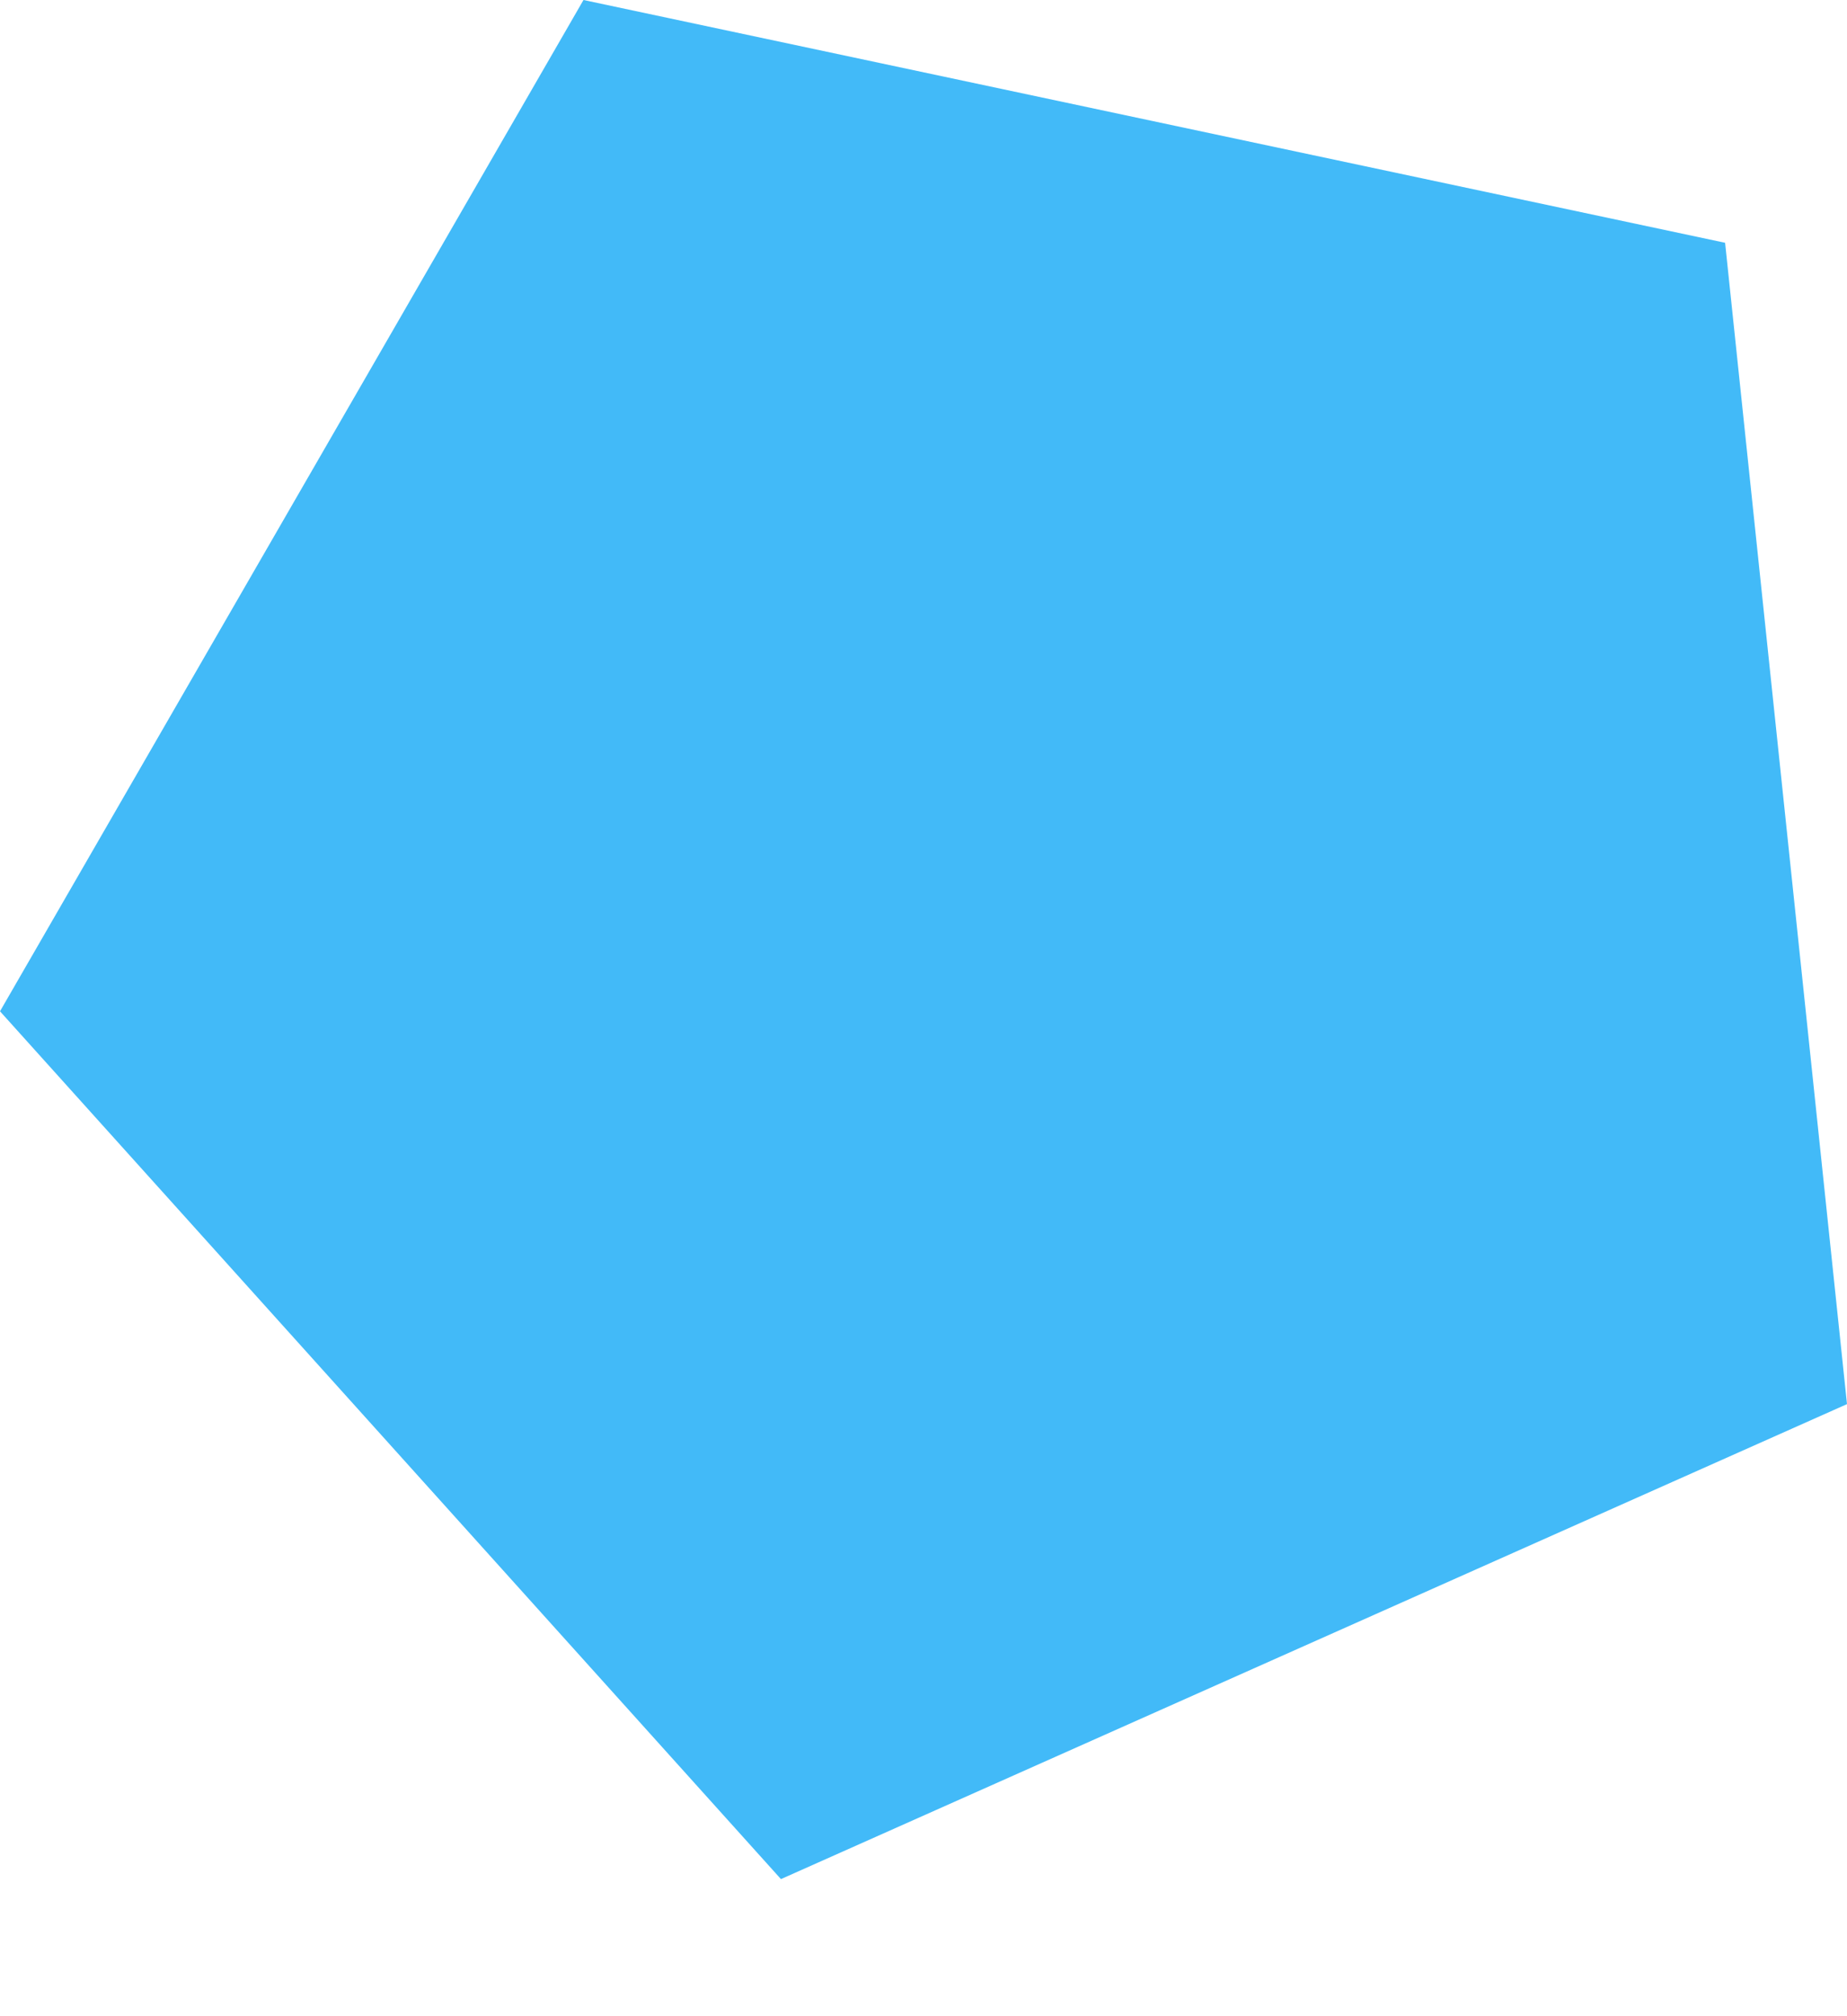 <svg width="11" height="12" viewBox="0 0 11 12" fill="none" xmlns="http://www.w3.org/2000/svg">
<path d="M0 6.019L3.475 -4.10227e-05L10.274 1.445L11 8.357L4.651 11.184L0 6.019Z" fill="#03A3F5" fill-opacity="0.75"/>
</svg>

